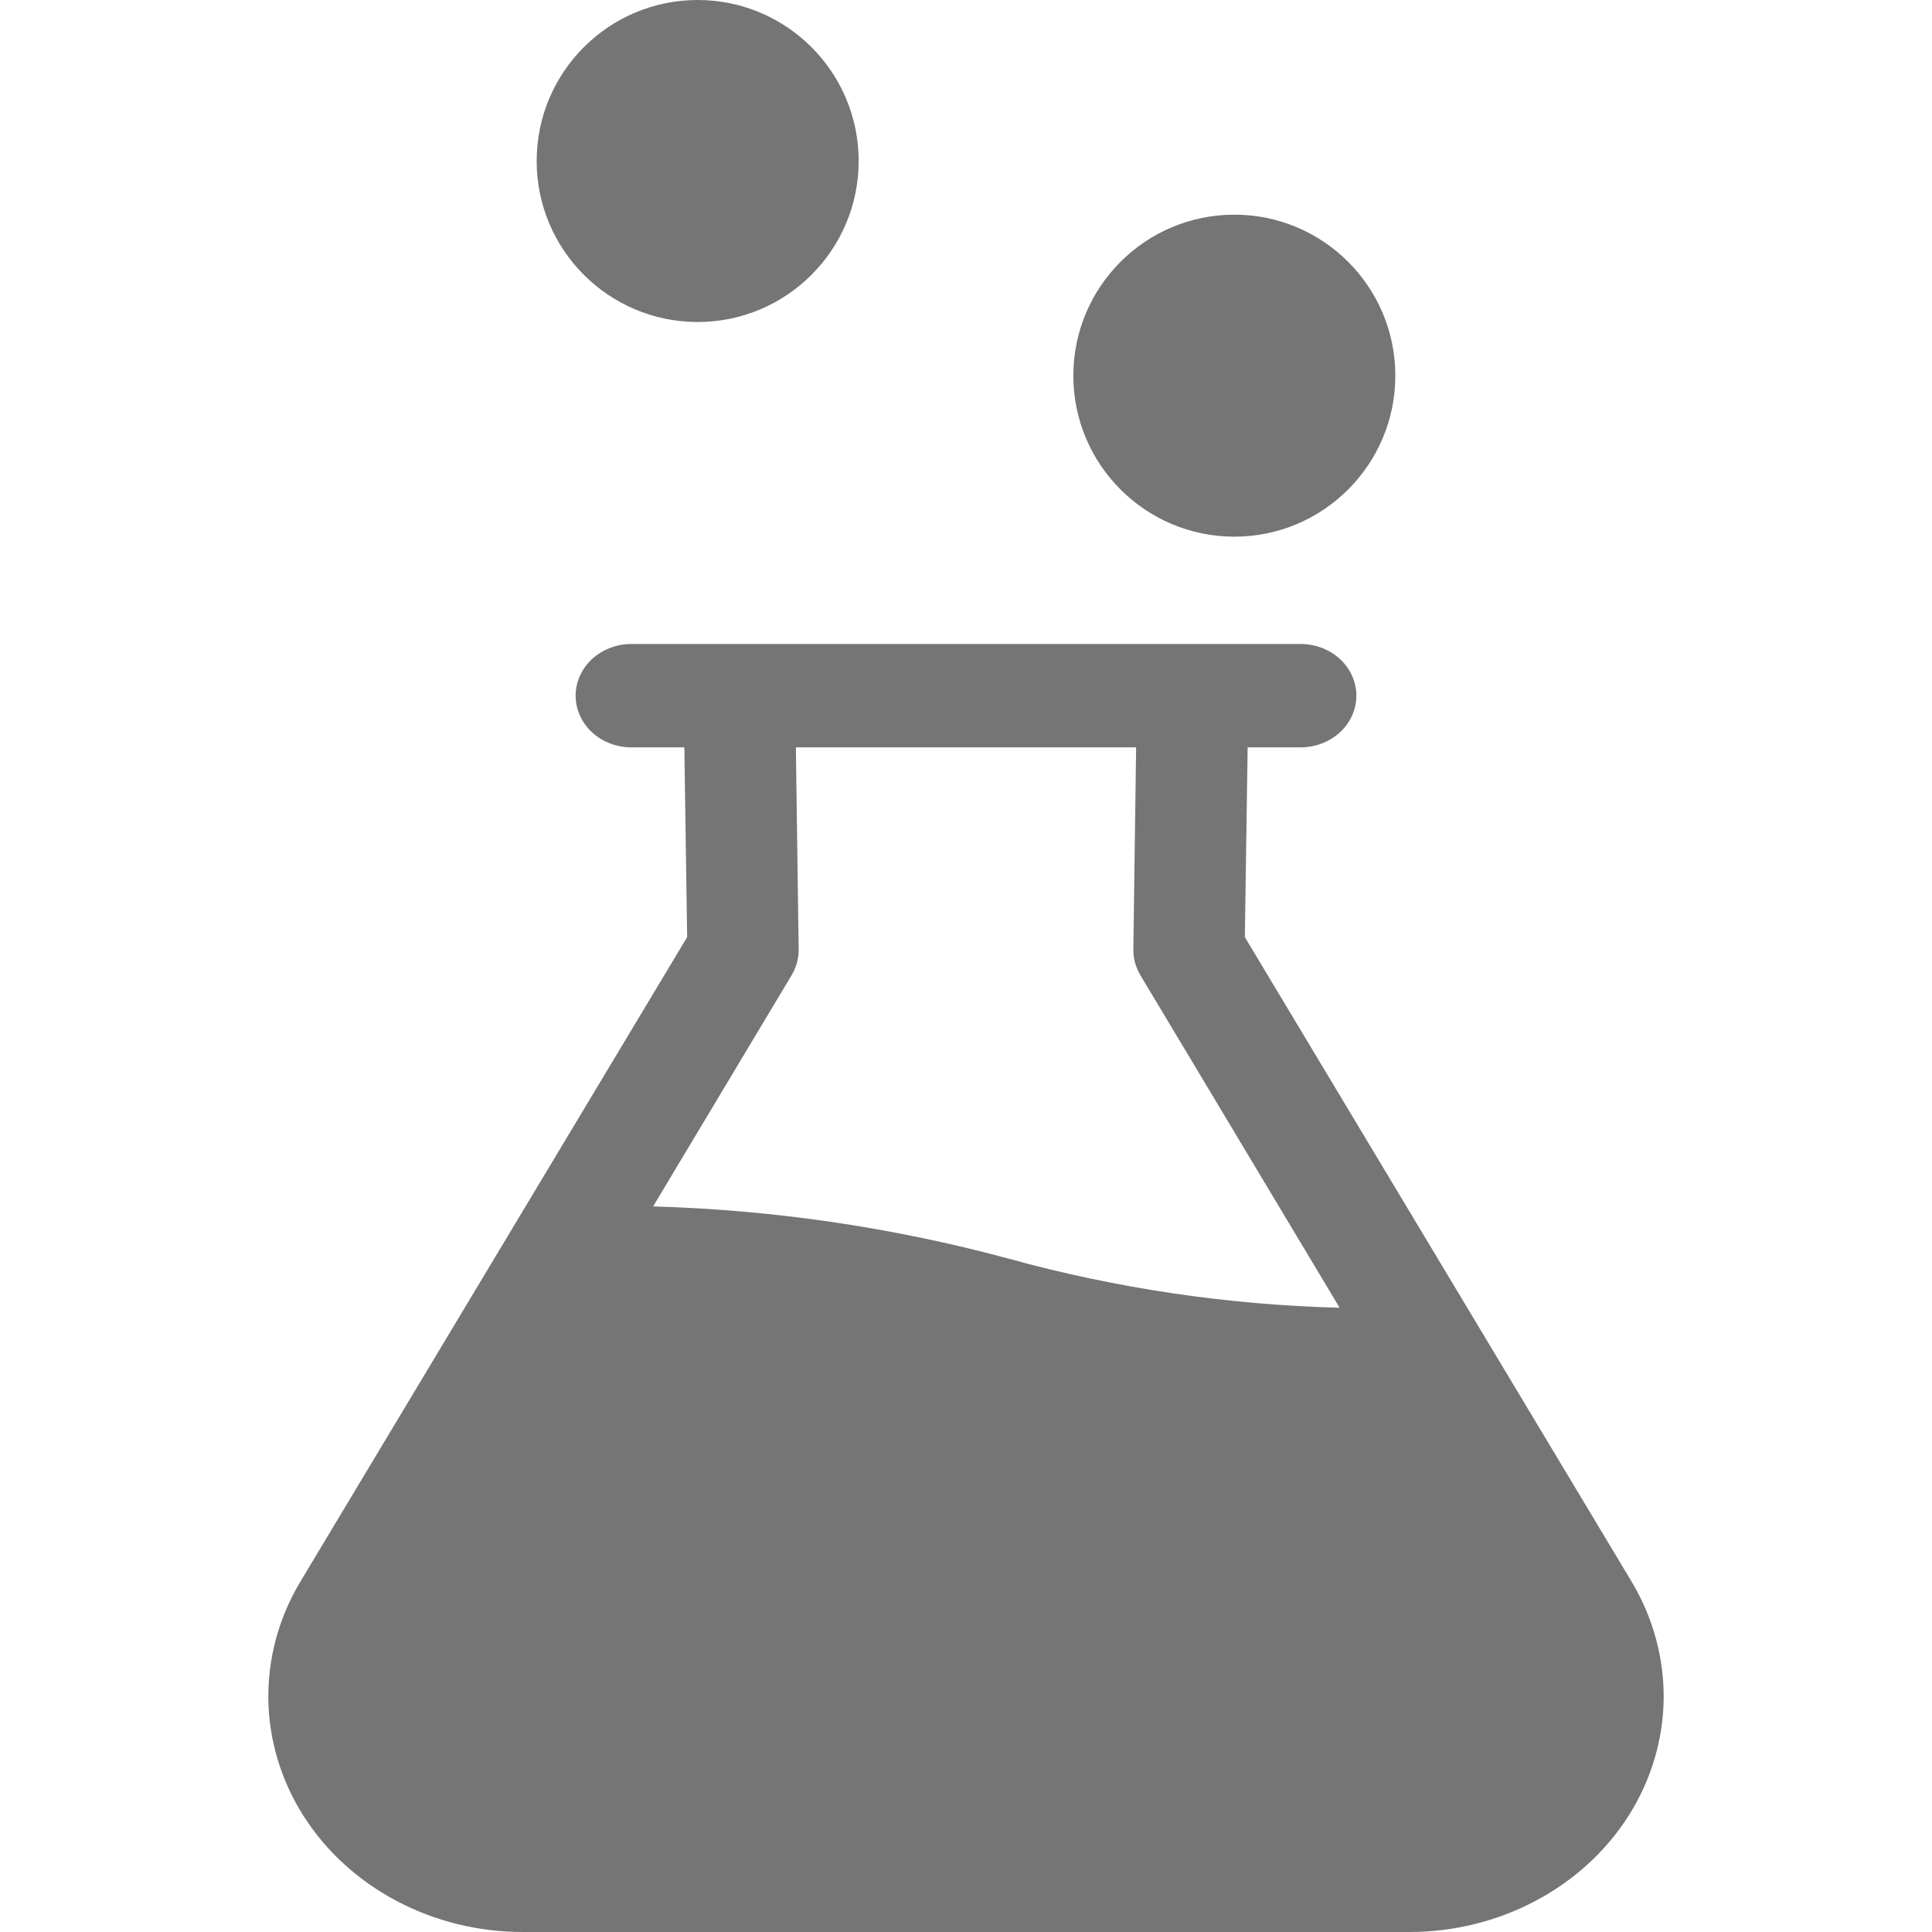 <svg width="18" height="18" viewBox="0 0 18 18" fill="none" xmlns="http://www.w3.org/2000/svg">
    <path fill-rule="evenodd" clip-rule="evenodd" d="M6.5 3C7.328 3 8 2.328 8 1.5C8 0.672 7.328 0 6.5 0C5.672 0 5 0.672 5 1.5C5 2.328 5.672 3 6.5 3ZM15.204 14.74L11.598 8.731L11.624 6.963H12.118C12.255 6.963 12.388 6.912 12.485 6.822C12.582 6.732 12.637 6.609 12.637 6.481C12.637 6.354 12.582 6.231 12.485 6.141C12.388 6.051 12.255 6 12.118 6H5.882C5.745 6 5.612 6.051 5.515 6.141C5.418 6.231 5.363 6.354 5.363 6.481C5.363 6.609 5.418 6.732 5.515 6.822C5.612 6.912 5.745 6.963 5.882 6.963H6.376L6.402 8.731L2.796 14.74C2.596 15.075 2.495 15.451 2.5 15.834C2.506 16.215 2.619 16.59 2.828 16.919C3.038 17.248 3.336 17.521 3.694 17.71C4.052 17.9 4.457 18 4.869 18H13.131C13.543 18 13.948 17.9 14.306 17.71C14.664 17.521 14.962 17.248 15.172 16.919C15.381 16.59 15.494 16.215 15.5 15.834C15.505 15.451 15.403 15.075 15.204 14.74ZM7.374 9.088C7.418 9.014 7.442 8.931 7.441 8.847L7.415 6.963H10.585L10.559 8.847C10.558 8.931 10.582 9.014 10.626 9.088L12.481 12.184C11.435 12.157 10.398 12.003 9.395 11.726C8.318 11.435 7.206 11.272 6.085 11.24L7.374 9.088ZM13 3.5C13 4.328 12.328 5 11.5 5C10.672 5 10 4.328 10 3.5C10 2.672 10.672 2 11.5 2C12.328 2 13 2.672 13 3.5Z" fill="#757575"/>
</svg>
